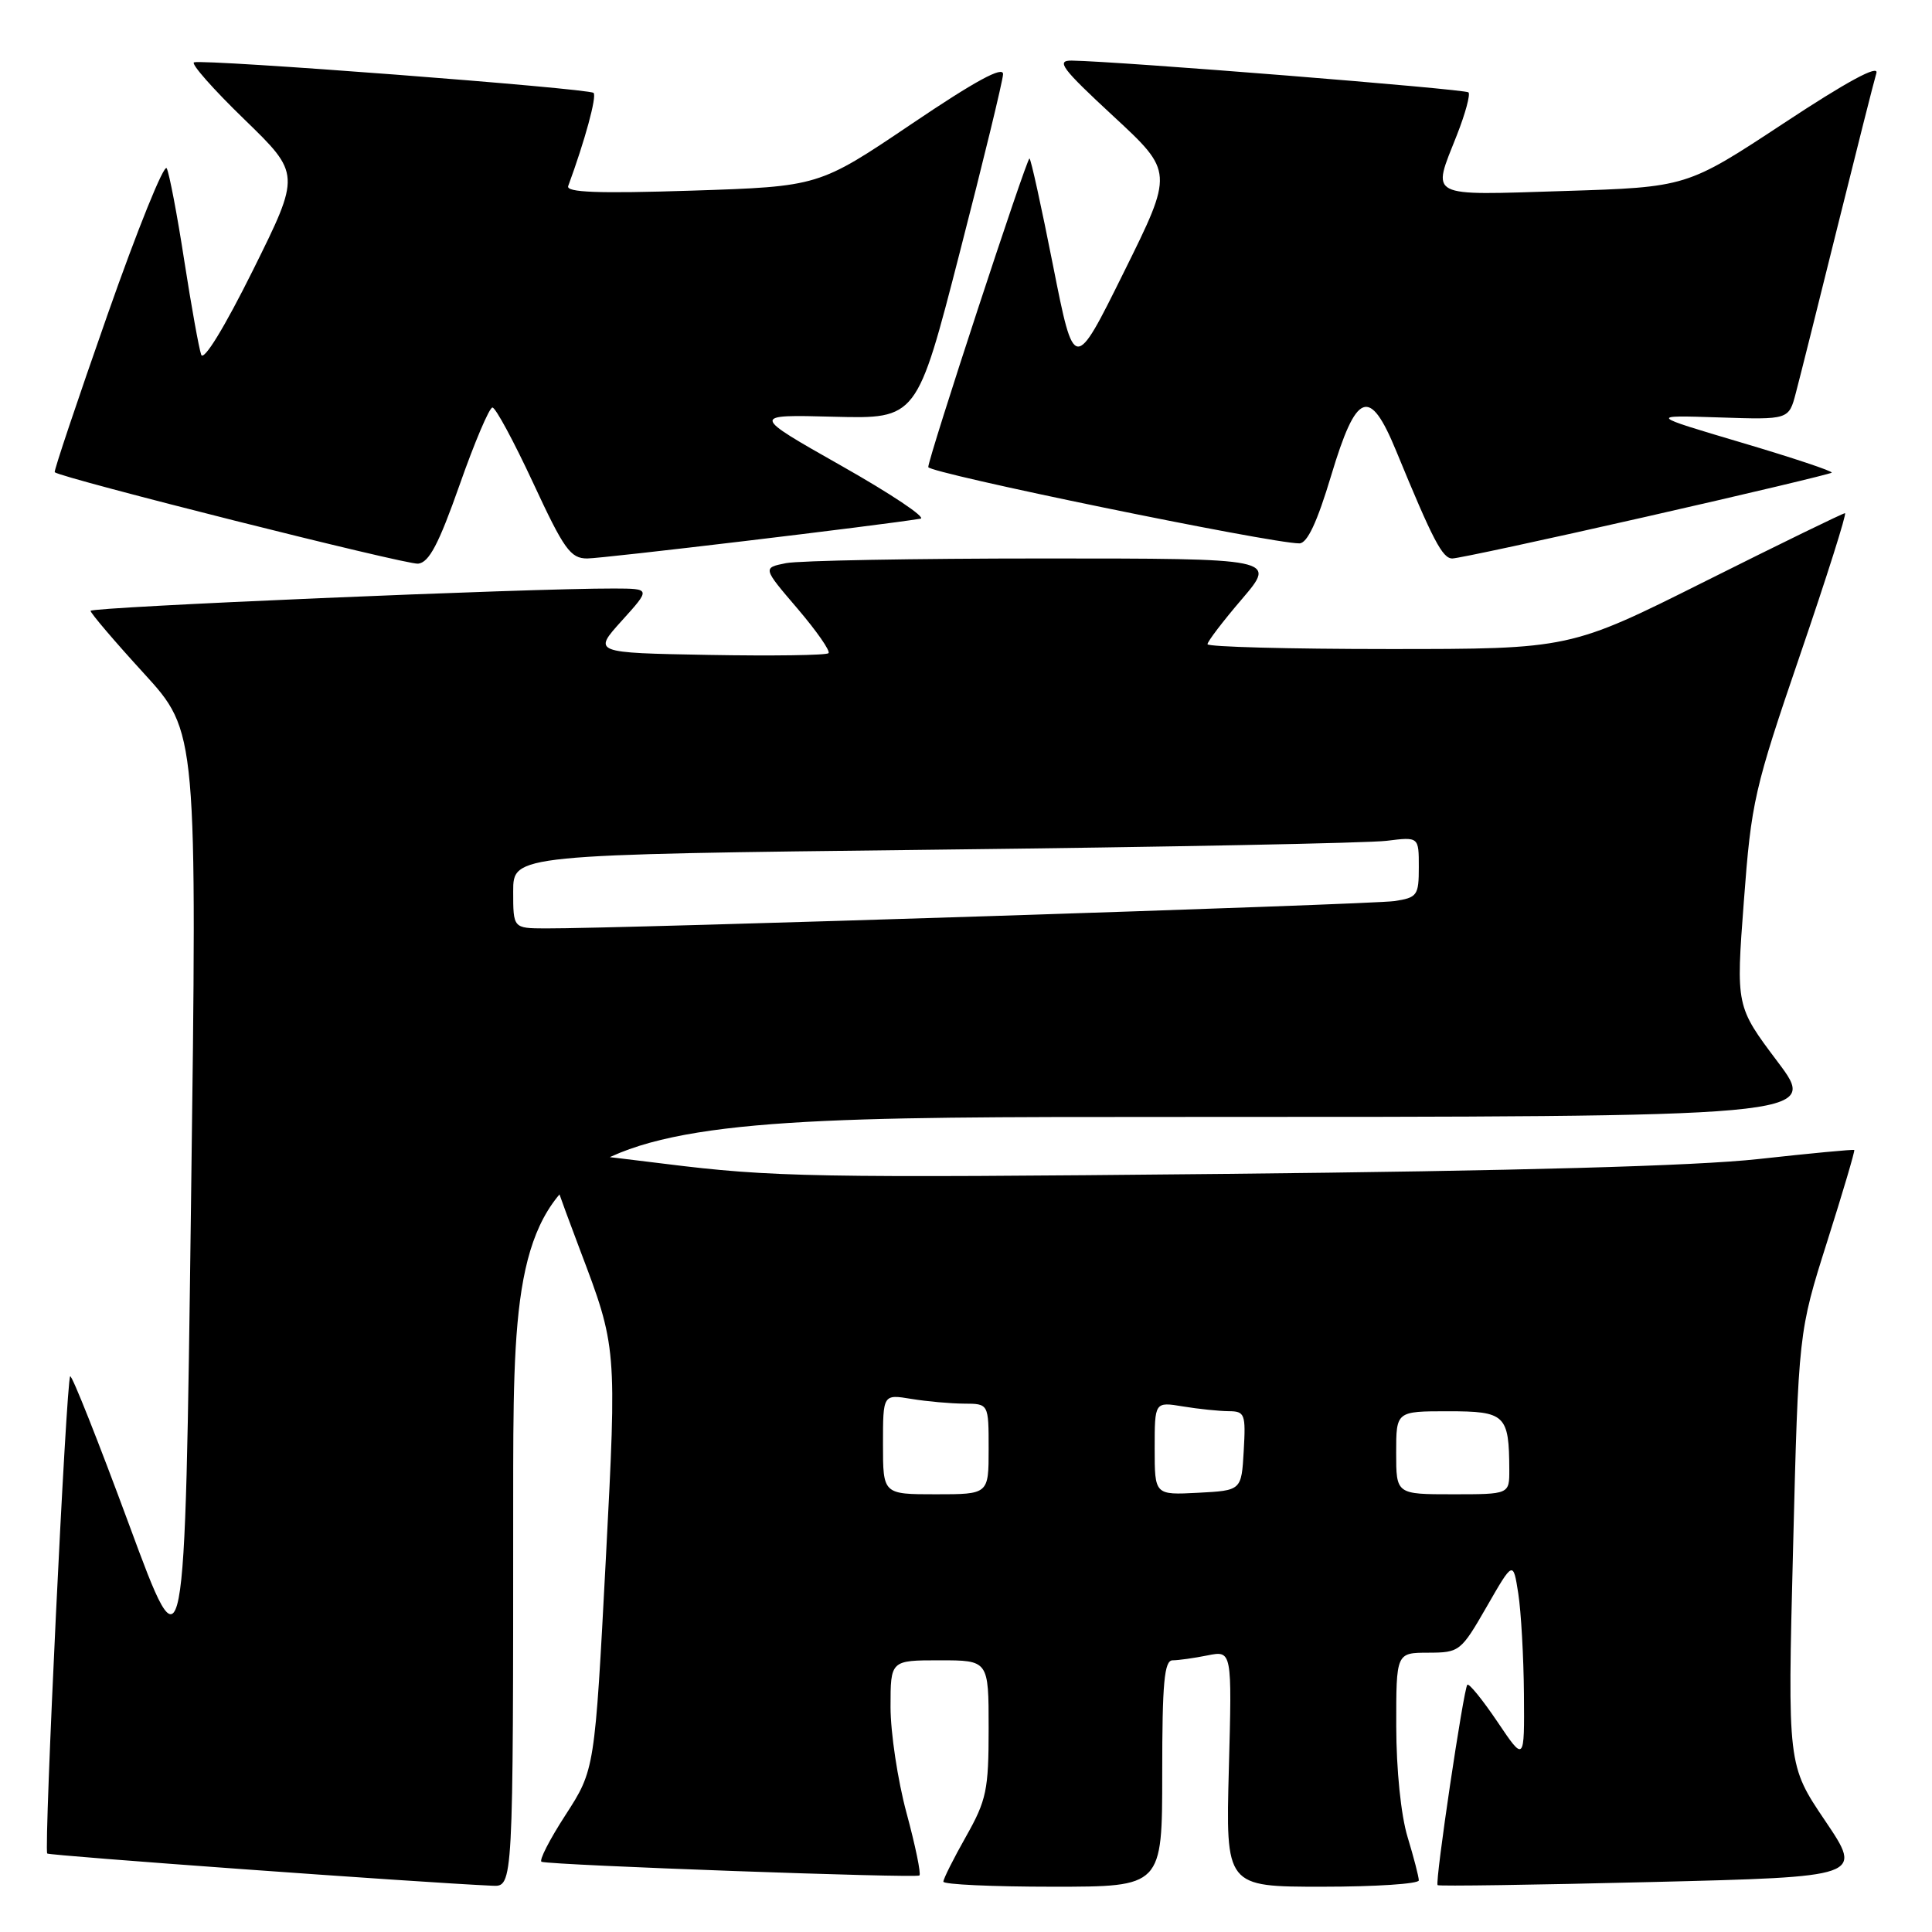 <?xml version="1.0" encoding="UTF-8" standalone="no"?>
<!DOCTYPE svg PUBLIC "-//W3C//DTD SVG 1.1//EN" "http://www.w3.org/Graphics/SVG/1.1/DTD/svg11.dtd" >
<svg xmlns="http://www.w3.org/2000/svg" xmlns:xlink="http://www.w3.org/1999/xlink" version="1.1" viewBox="0 0 256 256">
 <g >
 <path fill="currentColor"
d=" M 68.00 199.00 C 68.00 148.00 68.00 148.00 154.52 148.00 C 241.05 148.00 241.05 148.00 235.53 140.67 C 230.02 133.34 230.02 133.34 231.07 119.42 C 232.06 106.21 232.44 104.55 238.53 86.75 C 242.06 76.44 244.73 68.00 244.47 68.00 C 244.20 68.00 235.89 72.05 226.00 77.00 C 208.02 86.00 208.02 86.00 184.01 86.00 C 170.80 86.00 160.00 85.71 160.00 85.36 C 160.00 85.00 162.06 82.30 164.58 79.36 C 169.15 74.00 169.15 74.00 138.20 74.00 C 121.18 74.00 105.86 74.28 104.15 74.62 C 101.05 75.24 101.05 75.24 105.67 80.64 C 108.21 83.62 110.06 86.27 109.78 86.55 C 109.51 86.83 102.37 86.93 93.91 86.78 C 78.55 86.50 78.55 86.50 82.39 82.25 C 86.23 78.00 86.23 78.00 81.37 77.98 C 70.16 77.95 12.00 80.43 12.00 80.94 C 12.01 81.25 15.18 84.98 19.07 89.23 C 26.13 96.96 26.13 96.96 25.31 159.51 C 24.50 222.07 24.50 222.07 17.10 202.01 C 13.03 190.99 9.52 182.14 9.30 182.37 C 8.78 182.88 5.79 245.13 6.26 245.60 C 6.55 245.88 55.29 249.42 65.25 249.87 C 68.00 250.00 68.00 250.00 68.00 199.00 Z  M 154.00 235.00 C 154.00 222.94 154.27 220.00 155.38 220.00 C 156.13 220.00 158.21 219.71 160.00 219.35 C 163.25 218.70 163.25 218.70 162.83 234.35 C 162.41 250.00 162.41 250.00 175.21 250.00 C 182.24 250.00 188.00 249.62 188.00 249.16 C 188.00 248.70 187.33 246.11 186.51 243.41 C 185.63 240.52 185.02 234.49 185.01 228.75 C 185.00 219.00 185.00 219.00 189.25 218.99 C 193.40 218.98 193.58 218.83 197.00 212.89 C 200.50 206.80 200.50 206.80 201.18 211.15 C 201.55 213.54 201.89 219.54 201.93 224.49 C 202.00 233.47 202.00 233.47 198.42 228.15 C 196.45 225.23 194.65 223.01 194.43 223.24 C 193.94 223.73 190.12 249.38 190.49 249.79 C 190.63 249.95 203.37 249.76 218.80 249.38 C 246.85 248.69 246.85 248.69 241.86 241.29 C 236.86 233.89 236.86 233.89 237.59 205.21 C 238.31 176.53 238.31 176.53 242.10 164.55 C 244.19 157.96 245.81 152.48 245.70 152.38 C 245.59 152.28 239.88 152.82 233.00 153.58 C 224.63 154.50 201.15 155.15 162.00 155.55 C 107.94 156.09 102.32 155.99 88.00 154.20 C 79.47 153.13 72.38 152.36 72.23 152.48 C 72.08 152.61 74.16 158.51 76.85 165.61 C 81.74 178.50 81.74 178.50 80.28 206.50 C 78.81 234.50 78.81 234.50 74.93 240.50 C 72.79 243.80 71.37 246.59 71.77 246.70 C 73.41 247.16 121.44 248.89 121.83 248.51 C 122.06 248.28 121.29 244.55 120.12 240.23 C 118.95 235.90 118.00 229.58 118.00 226.18 C 118.00 220.00 118.00 220.00 124.50 220.00 C 131.00 220.00 131.00 220.00 131.00 229.02 C 131.00 237.18 130.72 238.53 128.00 243.35 C 126.35 246.27 125.00 248.96 125.00 249.33 C 125.00 249.70 131.53 250.00 139.50 250.00 C 154.00 250.00 154.00 250.00 154.00 235.00 Z  M 60.90 64.25 C 62.88 58.61 64.84 54.00 65.25 54.00 C 65.67 54.00 68.09 58.50 70.65 64.00 C 74.73 72.79 75.59 74.00 77.81 74.00 C 79.86 74.00 116.72 69.60 121.97 68.73 C 122.78 68.59 118.05 65.43 111.47 61.71 C 99.50 54.93 99.50 54.93 110.50 55.22 C 121.50 55.50 121.50 55.50 127.16 33.50 C 130.28 21.40 132.87 10.75 132.91 9.84 C 132.97 8.69 129.26 10.70 120.75 16.45 C 108.50 24.71 108.50 24.71 91.68 25.26 C 79.24 25.66 74.97 25.50 75.29 24.65 C 77.52 18.59 79.10 12.77 78.65 12.31 C 78.04 11.71 27.07 7.81 25.71 8.26 C 25.25 8.42 28.24 11.81 32.36 15.80 C 39.84 23.06 39.84 23.06 33.53 35.78 C 29.73 43.42 26.99 47.90 26.66 47.00 C 26.36 46.17 25.35 40.55 24.41 34.50 C 23.48 28.45 22.43 22.96 22.09 22.30 C 21.75 21.64 18.22 30.38 14.24 41.72 C 10.26 53.06 7.11 62.44 7.25 62.57 C 8.04 63.32 53.83 74.85 55.40 74.69 C 56.85 74.54 58.13 72.11 60.90 64.25 Z  M 218.08 68.48 C 231.44 65.45 242.52 62.81 242.71 62.63 C 242.89 62.44 237.52 60.65 230.77 58.65 C 218.50 55.01 218.50 55.01 227.76 55.31 C 237.03 55.62 237.03 55.62 237.96 52.06 C 238.48 50.10 240.97 40.17 243.49 30.00 C 246.02 19.82 248.33 10.68 248.63 9.69 C 248.99 8.50 244.76 10.78 236.34 16.34 C 223.50 24.80 223.50 24.80 207.25 25.31 C 188.91 25.88 189.73 26.30 193.04 17.91 C 194.16 15.07 194.85 12.52 194.58 12.24 C 194.14 11.80 148.18 8.12 142.02 8.03 C 139.89 8.00 140.66 9.04 147.52 15.39 C 155.50 22.78 155.50 22.78 148.92 36.06 C 142.34 49.35 142.34 49.35 139.53 35.17 C 137.99 27.38 136.59 21.00 136.41 21.00 C 136.02 21.00 123.00 60.68 123.00 61.89 C 123.00 62.67 168.38 72.00 172.17 72.00 C 173.22 72.00 174.53 69.20 176.39 63.00 C 179.74 51.85 181.48 51.19 185.00 59.75 C 189.88 71.61 191.13 74.00 192.44 74.00 C 193.18 74.00 204.71 71.52 218.08 68.48 Z  M 68.00 118.12 C 68.00 113.24 68.00 113.24 123.75 112.59 C 154.41 112.24 181.41 111.71 183.75 111.41 C 188.00 110.88 188.00 110.88 188.00 114.89 C 188.00 118.66 187.80 118.94 184.75 119.40 C 181.73 119.85 81.71 123.07 72.25 123.02 C 68.00 123.00 68.00 123.00 68.00 118.12 Z  M 117.00 191.37 C 117.00 184.74 117.00 184.74 120.75 185.36 C 122.81 185.70 125.96 185.98 127.75 185.99 C 131.00 186.00 131.00 186.00 131.00 192.00 C 131.00 198.00 131.00 198.00 124.00 198.00 C 117.00 198.00 117.00 198.00 117.00 191.37 Z  M 153.00 191.92 C 153.00 185.74 153.00 185.74 156.75 186.36 C 158.81 186.70 161.54 186.98 162.80 186.99 C 164.95 187.00 165.08 187.35 164.80 192.25 C 164.50 197.50 164.50 197.50 158.75 197.80 C 153.00 198.10 153.00 198.10 153.00 191.92 Z  M 185.00 192.50 C 185.00 187.00 185.00 187.00 191.88 187.00 C 199.47 187.00 199.96 187.46 199.99 194.75 C 200.00 198.00 200.00 198.00 192.50 198.00 C 185.00 198.00 185.00 198.00 185.00 192.50 Z "/>
</g>
</svg>